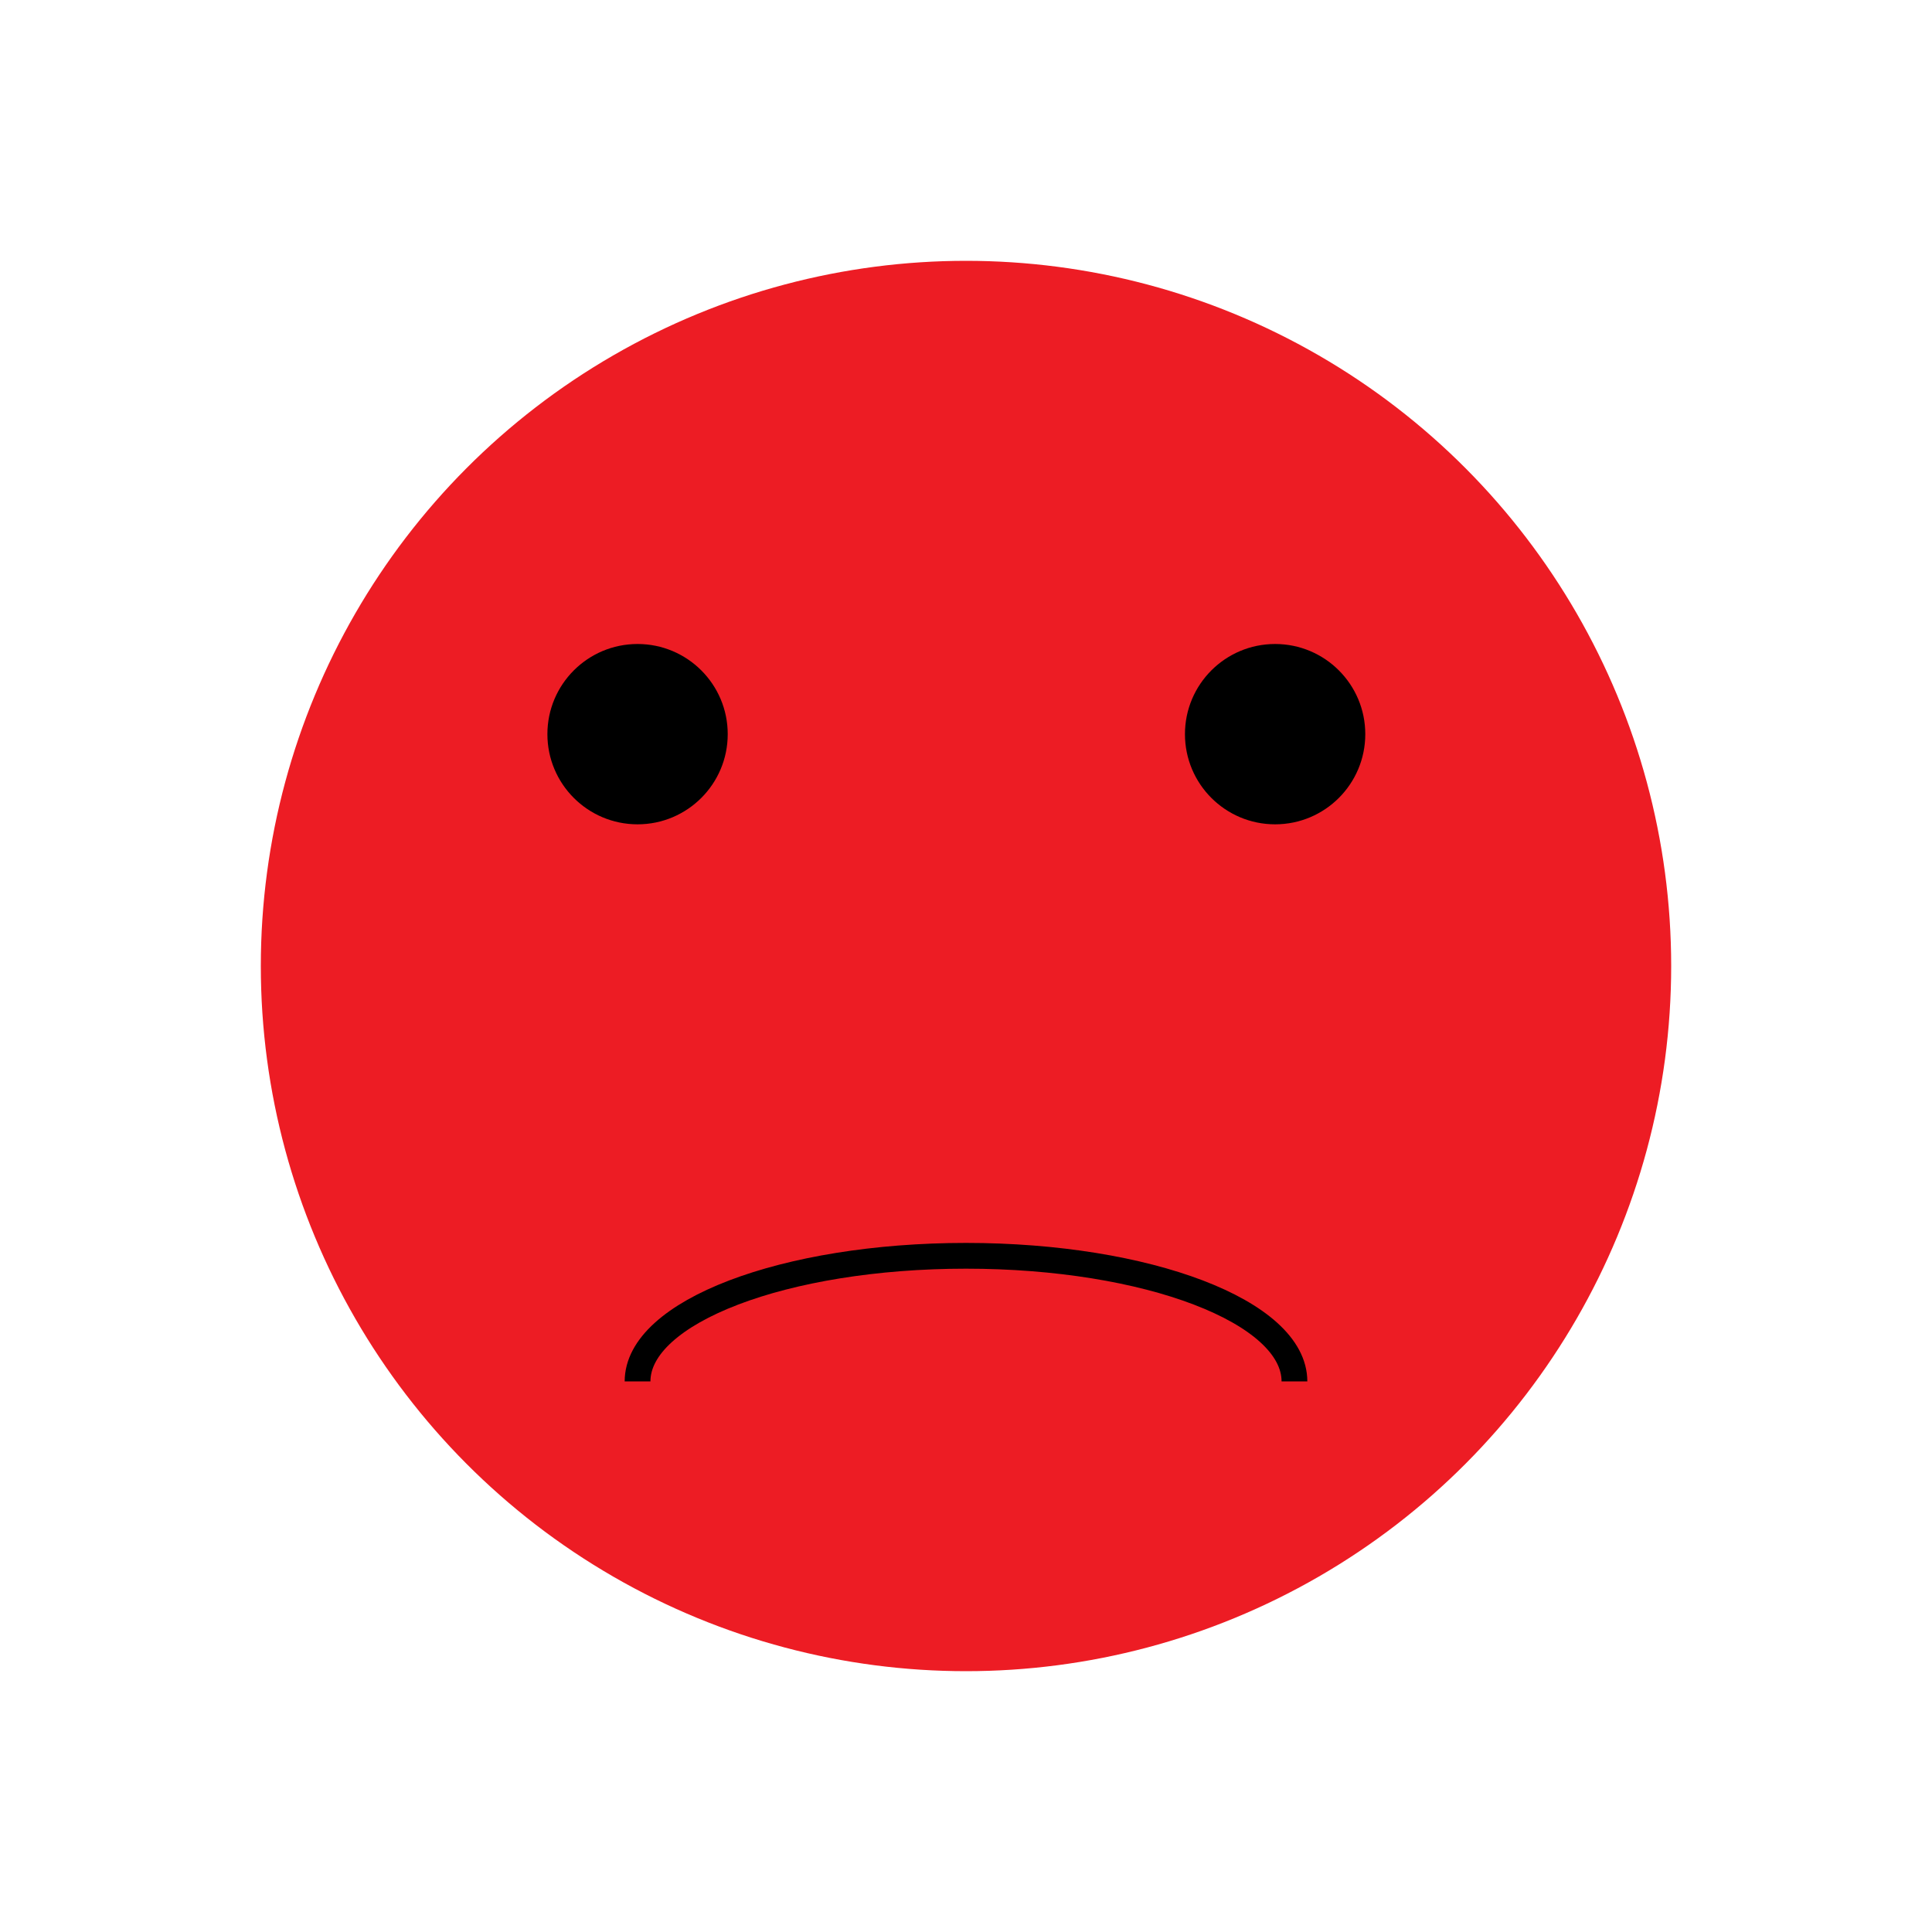 <?xml version="1.0" encoding="utf-8"?>
<!-- Generator: Adobe Illustrator 22.1.0, SVG Export Plug-In . SVG Version: 6.00 Build 0)  -->
<svg version="1.1" id="Layer_1" xmlns="http://www.w3.org/2000/svg" xmlns:xlink="http://www.w3.org/1999/xlink" x="0px" y="0px"
	 viewBox="0 0 300 300" style="enable-background:new 0 0 300 300;" xml:space="preserve">
<style type="text/css">
	.st0{fill:#ED1C24;}
	.st1{display:none;fill:#ED1C24;stroke:#000000;stroke-width:4;stroke-miterlimit:10;}
	.st2{fill:#ED1C24;stroke:#000000;stroke-width:4;stroke-miterlimit:10;}
</style>
<g>
	<circle class="st0" cx="150" cy="150" r="109.5"/>
</g>
<circle cx="99" cy="114" r="14"/>
<circle cx="198" cy="114" r="14"/>
<path class="st1" d="M201,197.5c0,10.8-22.8,19.5-51,19.5"/>
<path class="st2" d="M99,214.5c0-10.8,22.8-19.5,51-19.5s51,8.7,51,19.5"/>
</svg>
